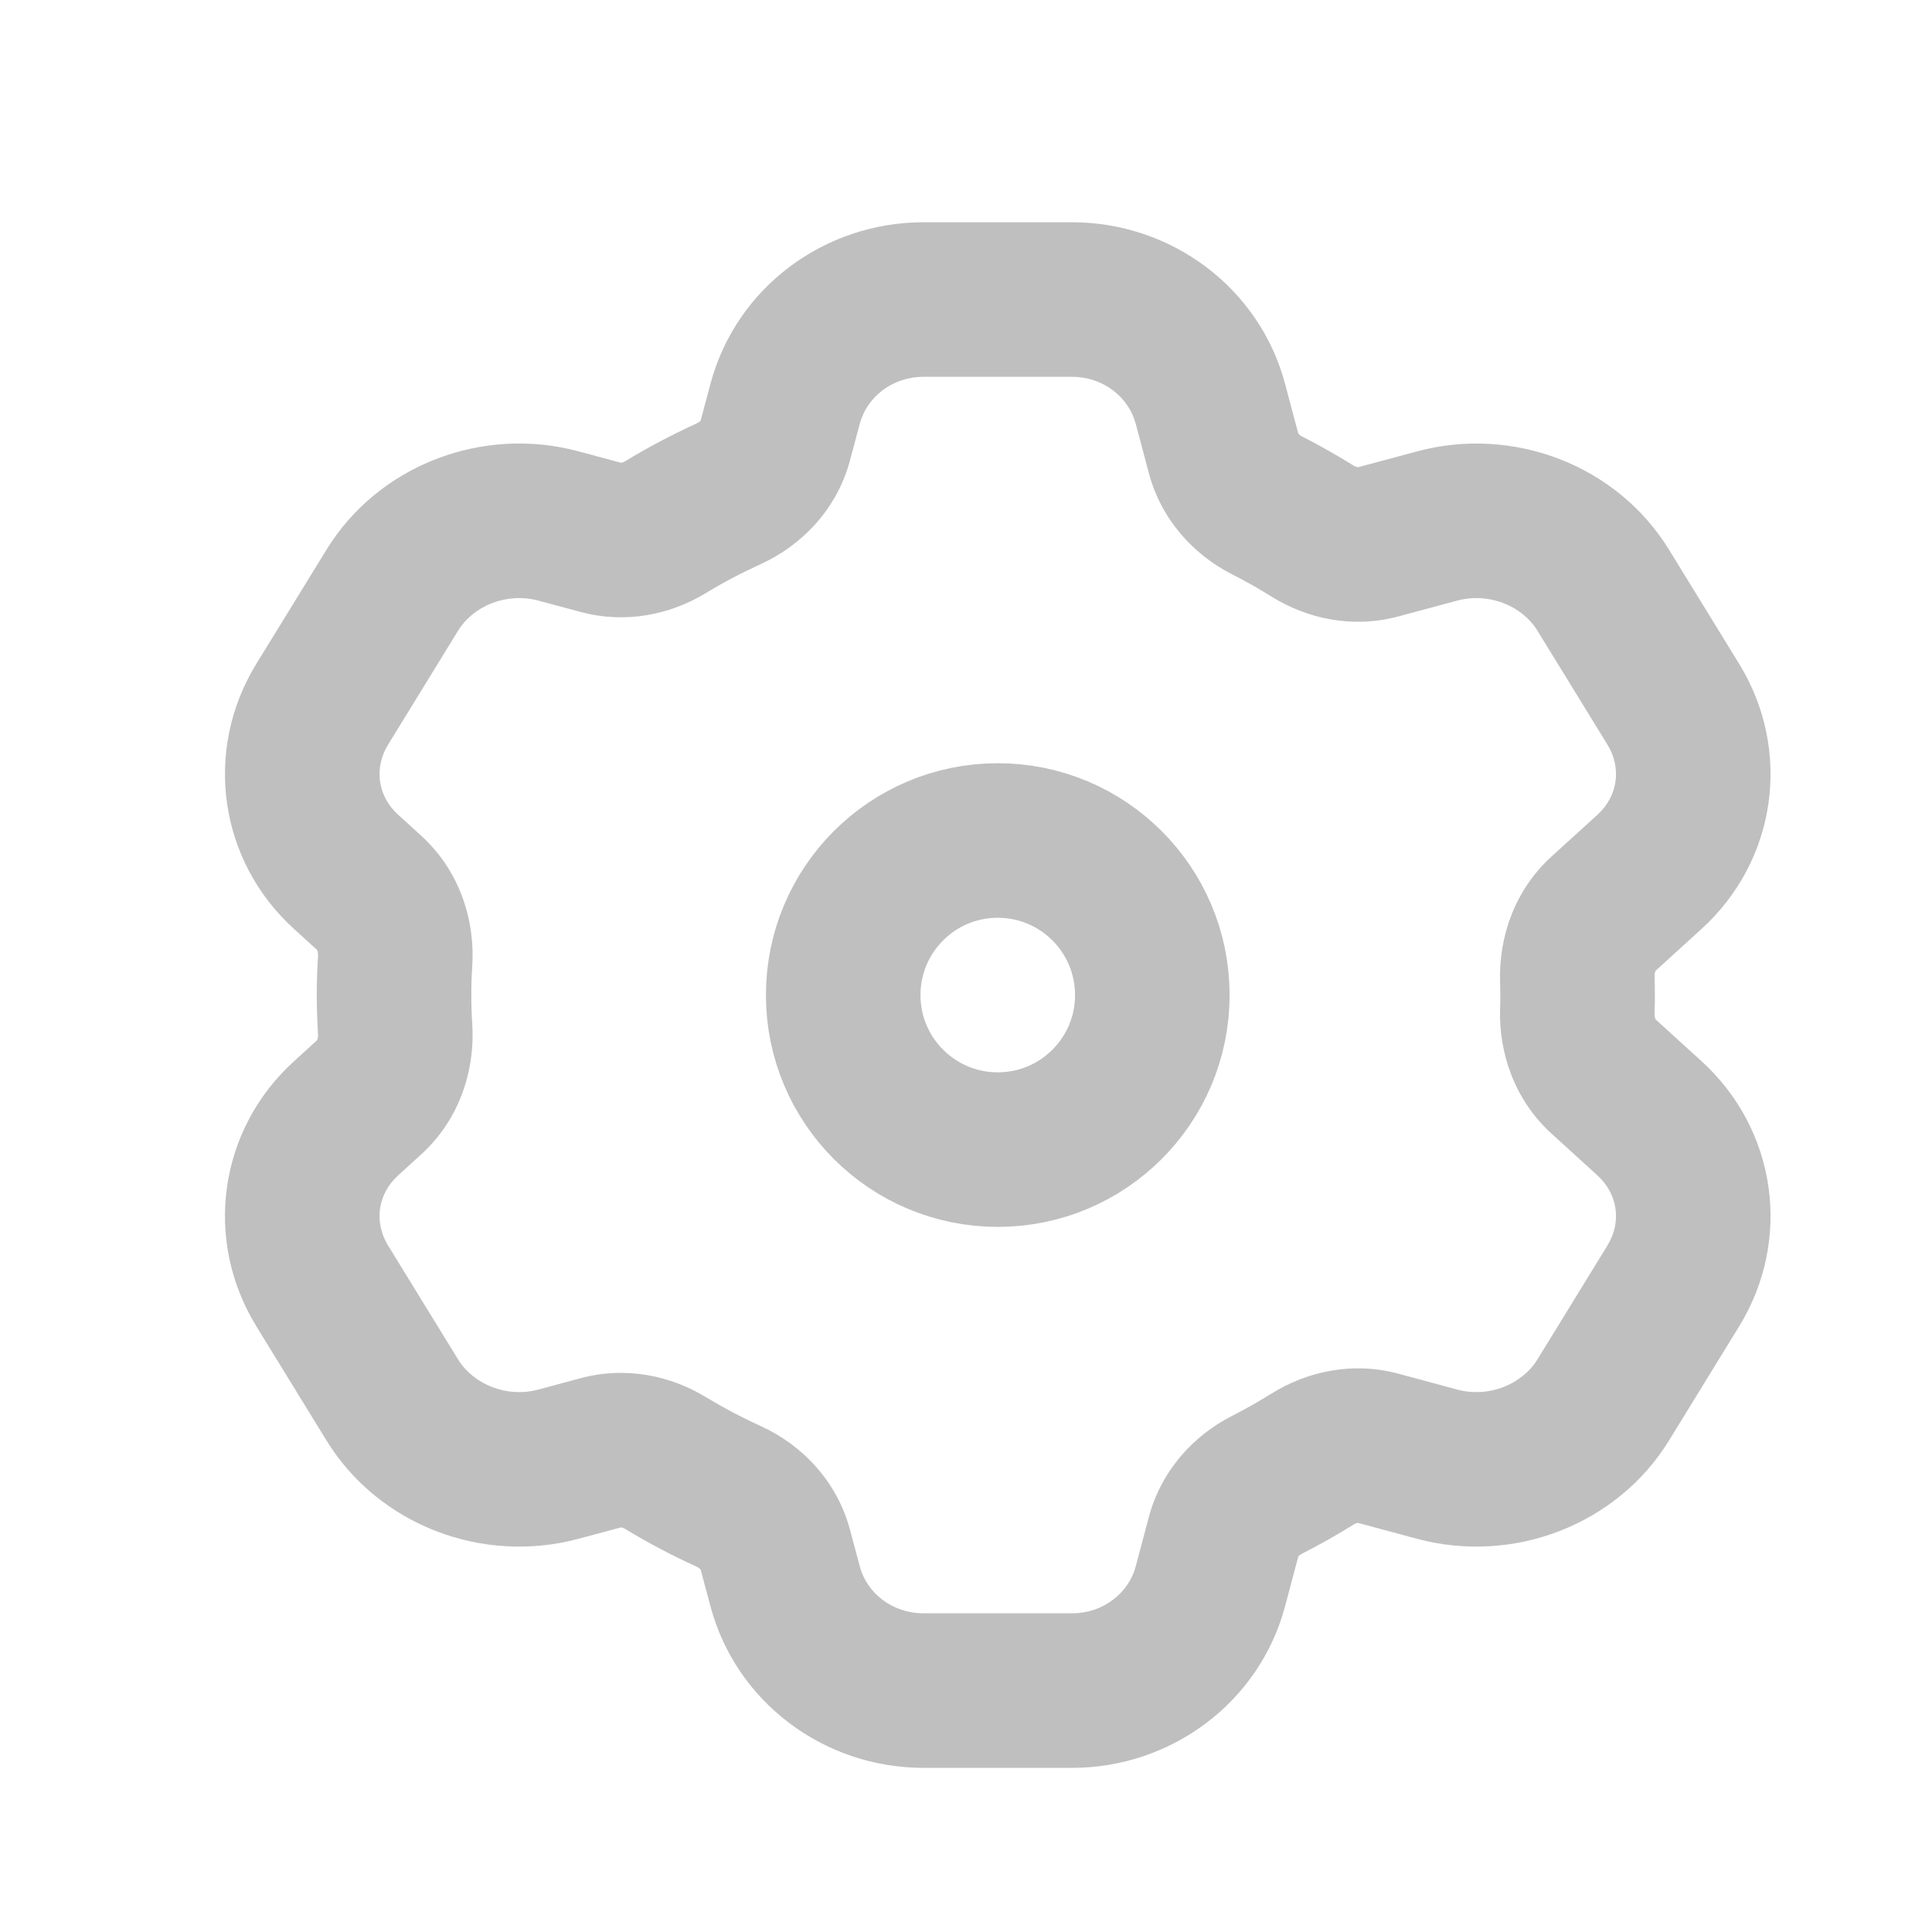 <svg width="25" height="25" viewBox="0 0 25 25" fill="none" xmlns="http://www.w3.org/2000/svg">
<path d="M10.159 5.225L11.126 5.482V5.482L10.159 5.225ZM15.662 5.225L14.696 5.482V5.482L15.662 5.225ZM18.597 6.806L18.337 5.841L18.597 6.806ZM20.747 7.639L21.599 7.116V7.116L20.747 7.639ZM21.653 9.114L22.505 8.591L22.505 8.591L21.653 9.114ZM21.345 11.281L20.672 10.542L20.672 10.542L21.345 11.281ZM21.345 14.471L20.672 15.211H20.672L21.345 14.471ZM21.653 16.639L22.505 17.162L22.505 17.162L21.653 16.639ZM20.747 18.113L19.895 17.59L20.747 18.113ZM18.597 18.946L18.856 17.981L18.597 18.946ZM15.662 20.527L14.696 20.27L15.662 20.527ZM10.159 20.527L9.193 20.784L10.159 20.527ZM7.226 18.947L7.485 19.912H7.485L7.226 18.947ZM5.075 18.113L4.223 18.637H4.223L5.075 18.113ZM4.169 16.639L5.021 16.116L4.169 16.639ZM4.477 14.472L3.805 13.732H3.805L4.477 14.472ZM4.477 11.281L3.805 12.021H3.805L4.477 11.281ZM4.169 9.113L3.317 8.59L3.317 8.59L4.169 9.113ZM5.075 7.639L4.223 7.116H4.223L5.075 7.639ZM7.226 6.806L6.966 7.772L7.226 6.806ZM9.427 6.391L9.013 5.48L9.427 6.391ZM10.034 5.697L9.067 5.44L10.034 5.697ZM7.774 6.954L7.515 7.919L7.774 6.954ZM8.611 6.822L9.129 7.677L8.611 6.822ZM4.775 11.552L5.448 10.812L4.775 11.552ZM8.611 18.931L8.092 19.786L8.611 18.931ZM7.774 18.799L7.515 17.833L7.774 18.799ZM4.775 14.2L5.448 14.94L4.775 14.2ZM5.113 13.317L4.115 13.381L5.113 13.317ZM16.395 19.213L15.942 18.322L16.395 19.213ZM15.832 19.887L14.866 19.63L15.832 19.887ZM17.833 18.741L18.093 17.775L17.833 18.741ZM16.985 18.88L17.514 19.729L16.985 18.88ZM10.034 20.056L9.067 20.313L10.034 20.056ZM9.427 19.362L9.013 20.272L9.427 19.362ZM20.411 13.086L19.411 13.055L20.411 13.086ZM20.751 13.931L21.424 13.192L20.751 13.931ZM20.751 11.821L21.424 12.561L20.751 11.821ZM20.411 12.667L21.41 12.636L20.411 12.667ZM16.985 6.872L16.455 7.721L16.985 6.872ZM17.833 7.012L17.573 6.046L17.833 7.012ZM15.832 5.865L14.866 6.122L15.832 5.865ZM16.395 6.54L16.849 5.648L16.395 6.54ZM11.949 2.876C10.669 2.876 9.525 3.72 9.193 4.968L11.126 5.482C11.216 5.141 11.543 4.876 11.949 4.876V2.876ZM13.873 2.876H11.949V4.876H13.873V2.876ZM16.629 4.968C16.297 3.72 15.152 2.876 13.873 2.876V4.876C14.278 4.876 14.605 5.141 14.696 5.482L16.629 4.968ZM16.799 5.608L16.629 4.968L14.696 5.482L14.866 6.122L16.799 5.608ZM17.514 6.024C17.299 5.89 17.077 5.764 16.849 5.648L15.942 7.431C16.118 7.52 16.289 7.617 16.455 7.721L17.514 6.024ZM18.337 5.841L17.573 6.046L18.093 7.977L18.856 7.772L18.337 5.841ZM21.599 7.116C20.923 6.014 19.576 5.507 18.337 5.841L18.856 7.772C19.27 7.661 19.698 7.841 19.895 8.162L21.599 7.116ZM22.505 8.591L21.599 7.116L19.895 8.162L20.801 9.637L22.505 8.591ZM22.017 12.021C22.99 11.137 23.193 9.711 22.505 8.591L20.801 9.637C20.986 9.939 20.934 10.303 20.672 10.542L22.017 12.021ZM21.424 12.561L22.017 12.021L20.672 10.542L20.079 11.081L21.424 12.561ZM21.414 12.876C21.414 12.796 21.413 12.716 21.41 12.636L19.411 12.697C19.413 12.757 19.414 12.816 19.414 12.876H21.414ZM21.41 13.116C21.413 13.037 21.414 12.957 21.414 12.876H19.414C19.414 12.936 19.413 12.996 19.411 13.055L21.41 13.116ZM22.017 13.731L21.424 13.192L20.079 14.671L20.672 15.211L22.017 13.731ZM22.505 17.162C23.193 16.041 22.99 14.616 22.017 13.731L20.672 15.211C20.934 15.449 20.986 15.814 20.801 16.115L22.505 17.162ZM21.599 18.637L22.505 17.162L20.801 16.115L19.895 17.59L21.599 18.637ZM18.337 19.912C19.576 20.245 20.923 19.738 21.599 18.637L19.895 17.59C19.698 17.911 19.27 18.092 18.856 17.981L18.337 19.912ZM17.573 19.706L18.337 19.912L18.856 17.981L18.093 17.775L17.573 19.706ZM16.849 20.104C17.077 19.988 17.299 19.863 17.514 19.729L16.455 18.032C16.289 18.135 16.118 18.232 15.942 18.322L16.849 20.104ZM16.629 20.784L16.799 20.144L14.866 19.63L14.696 20.27L16.629 20.784ZM13.873 22.876C15.152 22.876 16.297 22.032 16.629 20.784L14.696 20.27C14.605 20.611 14.278 20.876 13.873 20.876V22.876ZM11.949 22.876H13.873V20.876H11.949V22.876ZM9.193 20.784C9.525 22.032 10.669 22.876 11.949 22.876V20.876C11.543 20.876 11.216 20.611 11.126 20.27L9.193 20.784ZM9.067 20.313L9.193 20.784L11.126 20.27L11 19.799L9.067 20.313ZM8.092 19.786C8.388 19.965 8.695 20.128 9.013 20.272L9.841 18.452C9.595 18.34 9.357 18.214 9.129 18.076L8.092 19.786ZM7.485 19.912L8.034 19.765L7.515 17.833L6.966 17.981L7.485 19.912ZM4.223 18.637C4.899 19.738 6.246 20.245 7.485 19.912L6.966 17.981C6.553 18.092 6.124 17.911 5.927 17.59L4.223 18.637ZM3.317 17.162L4.223 18.637L5.927 17.59L5.021 16.116L3.317 17.162ZM3.805 13.732C2.831 14.616 2.629 16.041 3.317 17.162L5.021 16.116C4.836 15.814 4.888 15.45 5.15 15.211L3.805 13.732ZM4.103 13.46L3.805 13.732L5.15 15.211L5.448 14.94L4.103 13.46ZM4.099 12.876C4.099 13.046 4.105 13.214 4.115 13.381L6.111 13.252C6.103 13.128 6.099 13.003 6.099 12.876H4.099ZM4.115 12.372C4.105 12.539 4.099 12.707 4.099 12.876H6.099C6.099 12.75 6.103 12.624 6.111 12.5L4.115 12.372ZM3.805 12.021L4.103 12.292L5.448 10.812L5.15 10.541L3.805 12.021ZM3.317 8.59C2.629 9.711 2.831 11.136 3.805 12.021L5.15 10.541C4.888 10.303 4.836 9.938 5.021 9.637L3.317 8.59ZM4.223 7.116L3.317 8.59L5.021 9.637L5.927 8.162L4.223 7.116ZM7.485 5.84C6.246 5.507 4.899 6.014 4.223 7.116L5.927 8.162C6.124 7.841 6.553 7.661 6.966 7.772L7.485 5.84ZM8.034 5.988L7.485 5.84L6.966 7.772L7.515 7.919L8.034 5.988ZM9.013 5.48C8.695 5.625 8.388 5.787 8.092 5.967L9.129 7.677C9.357 7.538 9.595 7.413 9.841 7.301L9.013 5.48ZM9.193 4.968L9.067 5.44L11 5.953L11.126 5.482L9.193 4.968ZM9.841 7.301C10.375 7.058 10.832 6.588 11 5.953L9.067 5.44C9.069 5.436 9.069 5.438 9.062 5.447C9.054 5.456 9.038 5.469 9.013 5.48L9.841 7.301ZM7.515 7.919C8.092 8.075 8.673 7.954 9.129 7.677L8.092 5.967C8.071 5.98 8.053 5.985 8.042 5.987C8.032 5.988 8.03 5.987 8.034 5.988L7.515 7.919ZM6.111 12.5C6.149 11.909 5.949 11.267 5.448 10.812L4.103 12.292C4.099 12.289 4.102 12.29 4.107 12.302C4.112 12.316 4.117 12.34 4.115 12.372L6.111 12.5ZM9.129 18.076C8.673 17.799 8.092 17.678 7.515 17.833L8.034 19.765C8.03 19.766 8.032 19.764 8.042 19.766C8.053 19.767 8.071 19.773 8.092 19.786L9.129 18.076ZM5.448 14.94C5.949 14.485 6.149 13.844 6.111 13.252L4.115 13.381C4.117 13.412 4.112 13.436 4.107 13.45C4.102 13.463 4.099 13.464 4.103 13.46L5.448 14.94ZM15.942 18.322C15.446 18.574 15.026 19.029 14.866 19.63L16.799 20.144C16.798 20.148 16.797 20.145 16.804 20.137C16.812 20.129 16.826 20.116 16.849 20.104L15.942 18.322ZM18.093 17.775C17.506 17.617 16.916 17.744 16.455 18.032L17.514 19.729C17.535 19.715 17.553 19.709 17.565 19.708C17.575 19.706 17.577 19.707 17.573 19.706L18.093 17.775ZM11 19.799C10.832 19.165 10.375 18.694 9.841 18.452L9.013 20.272C9.038 20.283 9.054 20.297 9.062 20.306C9.069 20.314 9.069 20.317 9.067 20.313L11 19.799ZM19.411 13.055C19.394 13.625 19.598 14.235 20.079 14.671L21.424 13.192C21.427 13.195 21.424 13.194 21.42 13.182C21.415 13.169 21.409 13.146 21.41 13.116L19.411 13.055ZM20.079 11.081C19.598 11.518 19.394 12.127 19.411 12.697L21.41 12.636C21.409 12.606 21.415 12.583 21.42 12.57C21.424 12.559 21.427 12.558 21.424 12.561L20.079 11.081ZM16.455 7.721C16.916 8.008 17.506 8.135 18.093 7.977L17.573 6.046C17.577 6.045 17.575 6.047 17.565 6.045C17.553 6.043 17.535 6.037 17.514 6.024L16.455 7.721ZM14.866 6.122C15.026 6.724 15.446 7.179 15.942 7.431L16.849 5.648C16.826 5.637 16.812 5.624 16.804 5.615C16.797 5.607 16.798 5.604 16.799 5.608L14.866 6.122Z" fill="#BFBFBF"/>
<circle cx="12.911" cy="12.876" r="2" stroke="#BFBFBF" stroke-width="2" stroke-linecap="round" stroke-linejoin="round"/>
</svg>
